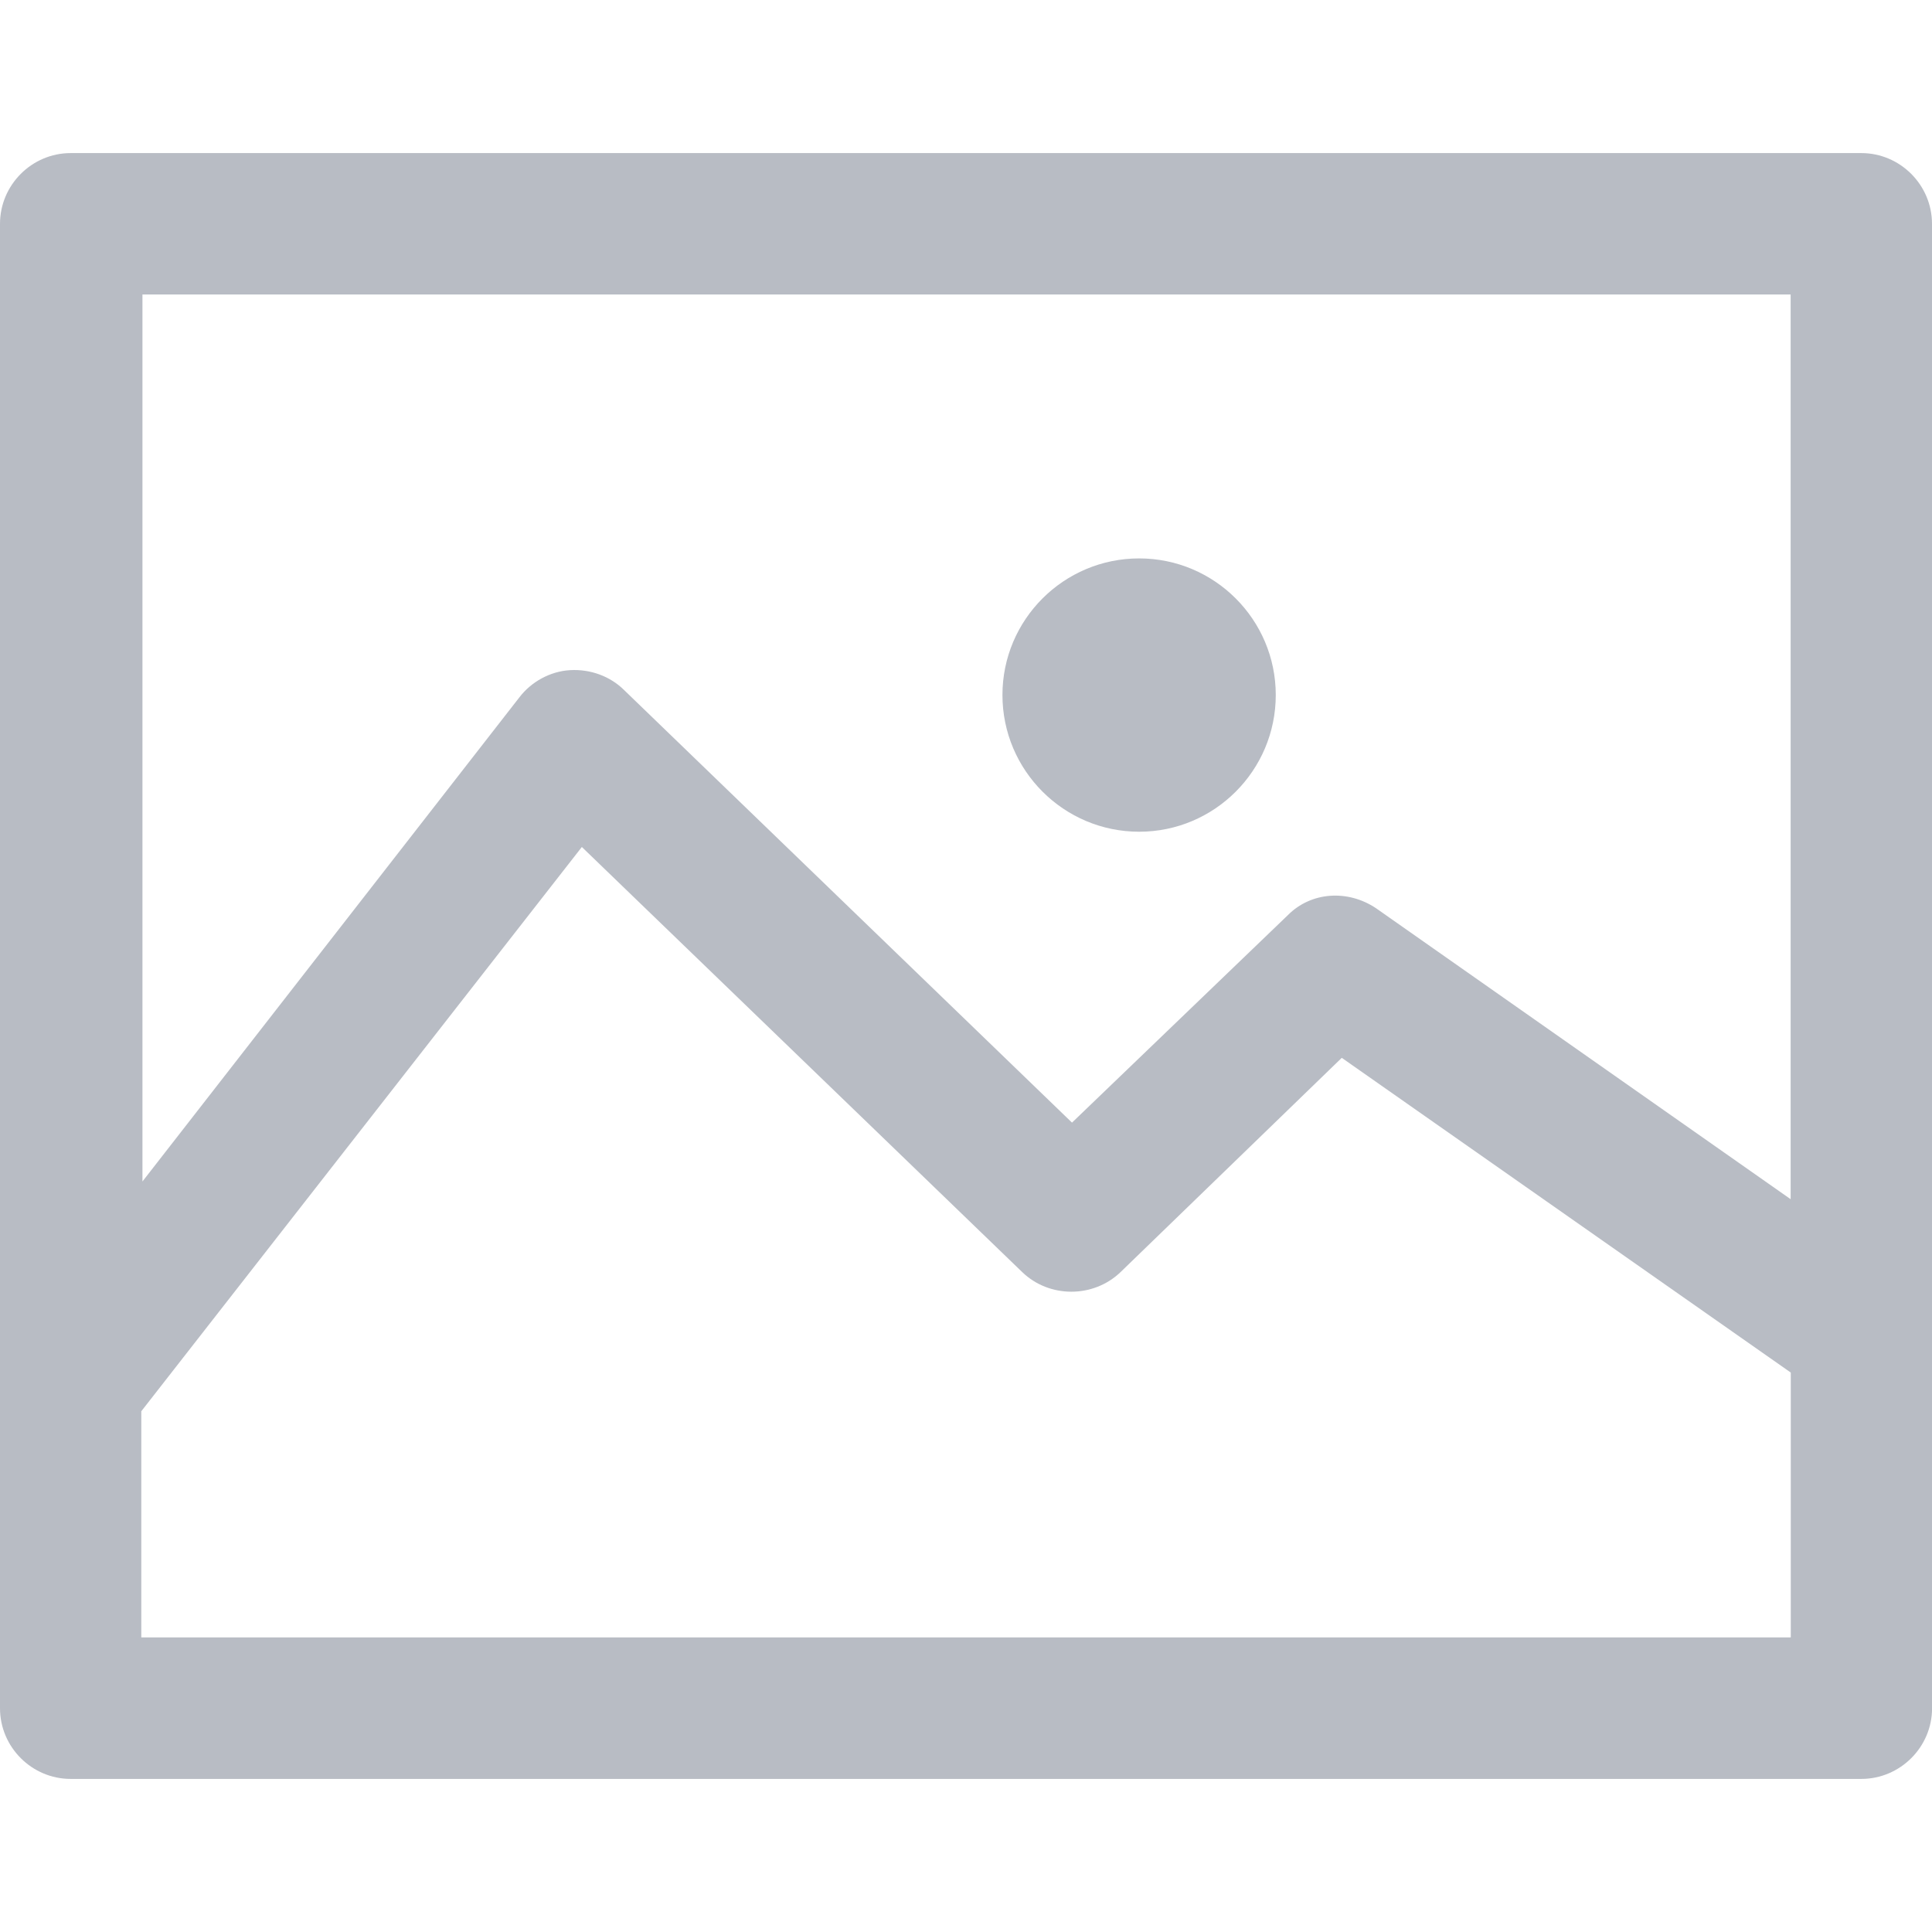 <?xml version="1.0" encoding="utf-8"?>
<!-- Generator: Adobe Illustrator 15.1.0, SVG Export Plug-In . SVG Version: 6.00 Build 0)  -->
<!DOCTYPE svg PUBLIC "-//W3C//DTD SVG 1.1//EN" "http://www.w3.org/Graphics/SVG/1.1/DTD/svg11.dtd">
<svg version="1.1" id="Capa_1" xmlns="http://www.w3.org/2000/svg" xmlns:xlink="http://www.w3.org/1999/xlink" x="0px" y="0px"
	 width="30px" height="30px" viewBox="0 0 30 30" enable-background="new 0 0 30 30" xml:space="preserve">
<g>
	<g>
		<path fill="#B8BCC4" d="M30,3.476c0-0.604-0.494-1.099-1.098-1.099H1.098C0.494,2.377,0,2.872,0,3.476v23.049
			c0,0.604,0.494,1.098,1.098,1.098h27.804c0.604,0,1.099-0.494,1.099-1.098L30,3.476L30,3.476z M27.805,4.573v14.048l-6.438-4.518
			c-0.438-0.293-1.008-0.258-1.371,0.109l-3.35,3.22l-6.952-6.714c-0.22-0.22-0.531-0.33-0.842-0.312
			c-0.311,0.018-0.604,0.183-0.786,0.421l-5.854,7.519V4.573H27.805z M2.194,25.426v-3.512l6.841-8.762l6.841,6.604
			c0.42,0.402,1.099,0.402,1.521,0l3.438-3.33l6.972,4.887v4.113H2.194z"/>
		<path fill="#B8BCC4" d="M17.689,12.915c1.17,0,2.121-0.951,2.121-2.123c0-1.17-0.951-2.121-2.121-2.121
			c-1.172,0-2.123,0.951-2.123,2.121C15.566,11.963,16.518,12.915,17.689,12.915z"/>
	</g>
</g>
</svg>
